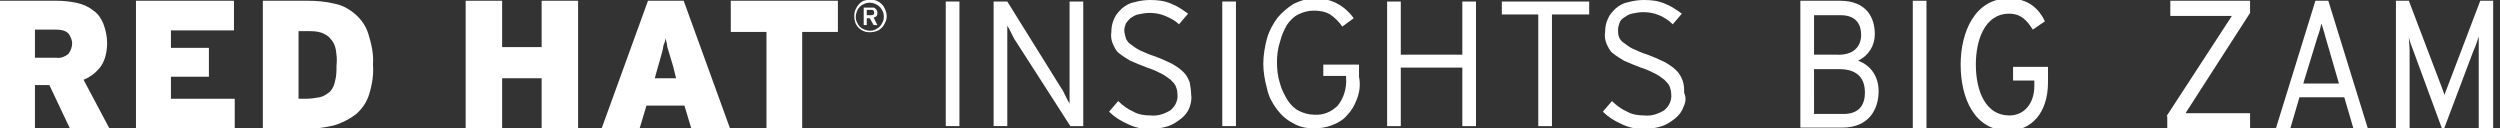 <?xml version="1.0" encoding="utf-8"?>
<!-- Generator: Adobe Illustrator 21.1.0, SVG Export Plug-In . SVG Version: 6.00 Build 0)  -->
<svg version="1.1" id="logo" xmlns="http://www.w3.org/2000/svg" xmlns:xlink="http://www.w3.org/1999/xlink" x="0px" y="0px"
	 viewBox="0 0 329.1 16.9" style="enable-background:new 0 0 329.1 16.9;" xml:space="preserve">
<rect x="0" y="0" width="329.1" height="16.9" fill="#333333" stroke="none"/>
<style type="text/css">
	.st0{fill:#FFFFFF;}
</style>
<title>Logotype_RH_Insights_RGB_Black</title>
<path class="st0" d="M9.2,16.9l-2.7-5.7H4.6v5.7H0V0.1h7.5c0.9,0,1.8,0.1,2.7,0.3c0.8,0.2,1.5,0.5,2.1,1c0.6,0.4,1,1,1.3,1.7
	c0.3,0.8,0.5,1.7,0.5,2.5c0,1.1-0.2,2.2-0.8,3.1c-0.6,0.8-1.3,1.4-2.3,1.8l3.4,6.4H9.2z M9,4.4C8.6,4,8,3.9,7.4,3.9H4.6v3.7h2.8
	C7.9,7.7,8.5,7.5,9,7.1c0.3-0.4,0.5-0.9,0.5-1.4C9.5,5.3,9.3,4.8,9,4.4z"/>
<path class="st0" d="M17.9,16.9V0.1h12.9V4h-8.3v2.3h5v3.8h-5V13h8.4v3.9H17.9L17.9,16.9z"/>
<path class="st0" d="M48.6,12.4c-0.3,1-0.9,1.9-1.7,2.6C46,15.7,45,16.2,44,16.5c-1.3,0.3-2.6,0.5-3.9,0.4h-5.5V0.1h5.9
	c1.2,0,2.4,0.1,3.6,0.4c1,0.2,1.9,0.7,2.7,1.4s1.4,1.6,1.7,2.6c0.4,1.3,0.7,2.6,0.6,4C49.2,9.8,49,11.1,48.6,12.4z M44.2,6.5
	c-0.1-0.5-0.3-1-0.7-1.4c-0.3-0.4-0.7-0.6-1.2-0.8c-0.6-0.2-1.2-0.2-1.8-0.2h-1.2V13h1c0.6,0,1.2-0.1,1.8-0.2
	c0.5-0.1,0.9-0.4,1.3-0.7c0.4-0.4,0.6-0.9,0.7-1.4c0.2-0.7,0.2-1.4,0.2-2.1C44.4,7.8,44.3,7.2,44.2,6.5L44.2,6.5z"/>
<path class="st0" d="M71.3,16.9v-6.6h-5.2v6.6h-4.8V0.1h4.8v6.1h5.2V0.1h4.8v16.8H71.3z"/>
<path class="st0" d="M91,16.9l-0.9-3h-5l-0.9,3h-5l6.1-16.8H90l6.1,16.8H91L91,16.9z M88.7,9.1c-0.1-0.5-0.3-1-0.4-1.4l-0.3-1
	c-0.1-0.3-0.2-0.6-0.2-0.9c-0.1-0.3-0.1-0.5-0.2-0.8c0,0.3-0.1,0.6-0.2,0.8s-0.1,0.6-0.2,0.9l-0.3,1.1l-0.4,1.4l-0.3,1.1H89
	L88.7,9.1z"/>
<path class="st0" d="M105.6,4.2v12.7h-4.7V4.2h-4.7V0.1h14.1v4.1H105.6z"/>
<path class="st0" d="M116.5,3c-0.2,0.5-0.6,0.9-1.1,1.1c-0.6,0.2-1.2,0.2-1.7,0c-0.5-0.2-0.9-0.6-1.1-1.1c-0.2-0.6-0.2-1.2,0-1.7
	s0.6-1,1.1-1.2c0.6-0.2,1.2-0.2,1.7,0s0.9,0.6,1.1,1.1C116.8,1.8,116.8,2.5,116.5,3z M116.2,1.5c-0.1-0.2-0.2-0.4-0.4-0.6
	c-0.2-0.2-0.4-0.3-0.6-0.4c-0.5-0.2-1-0.2-1.4,0c-0.5,0.2-0.8,0.5-1,1s-0.2,1,0,1.4c0.2,0.5,0.5,0.8,1,1c0.5,0.2,1,0.2,1.4,0
	c0.2-0.1,0.4-0.2,0.6-0.4s0.3-0.4,0.4-0.6C116.4,2.5,116.4,1.9,116.2,1.5L116.2,1.5z M115.4,2.1c-0.1,0.1-0.2,0.2-0.4,0.2l0.5,1H115
	l-0.5-0.9h-0.4v0.9h-0.4V1h1c0.1,0,0.2,0,0.3,0c0.1,0,0.2,0.1,0.2,0.1c0.1,0.1,0.1,0.1,0.2,0.2c0,0.1,0.1,0.2,0.1,0.3
	C115.5,1.8,115.5,2,115.4,2.1L115.4,2.1z M115,1.4c-0.1-0.1-0.2-0.1-0.3-0.1h-0.6V2h0.6c0.1,0,0.2,0,0.3-0.1
	C115.1,1.8,115.1,1.6,115,1.4L115,1.4z"/>
<g>
	<path class="st0" d="M124.5,16.6V0.2h1.8v16.4H124.5z"/>
	<path class="st0" d="M140.9,16.6l-7.2-11.2c-0.1-0.1-0.2-0.3-0.3-0.5l-0.3-0.6l-0.3-0.6c-0.1-0.1-0.2-0.3-0.2-0.4v13.3h-1.8V0.2
		h1.8l7.1,11.4c0.1,0.1,0.2,0.3,0.3,0.5l0.3,0.6l0.3,0.6c0.1,0.1,0.2,0.3,0.2,0.4V0.2h1.8v16.4H140.9z"/>
	<path class="st0" d="M156.6,14.1c-0.2,0.6-0.6,1.1-1.1,1.5s-1.1,0.8-1.7,1c-0.7,0.2-1.5,0.4-2.3,0.4c-1.1,0-2.1-0.2-3.1-0.7
		c-0.9-0.4-1.7-0.9-2.4-1.6l1.2-1.4c0.6,0.6,1.3,1.1,2,1.4c0.7,0.4,1.5,0.5,2.3,0.5c0.9,0.1,1.8-0.2,2.6-0.7c0.6-0.5,1-1.3,0.9-2.1
		c0-0.4-0.1-0.7-0.2-1c-0.1-0.3-0.4-0.6-0.7-0.9c-0.4-0.3-0.8-0.6-1.2-0.8c-0.6-0.3-1.2-0.6-1.9-0.8c-0.8-0.3-1.5-0.6-2.2-0.9
		c-0.5-0.3-1-0.6-1.5-1c-0.4-0.3-0.6-0.8-0.8-1.2c-0.2-0.5-0.3-1-0.2-1.6c0-0.6,0.1-1.2,0.4-1.8c0.2-0.5,0.6-0.9,1-1.3
		c0.5-0.4,1-0.7,1.6-0.8c0.7-0.2,1.4-0.3,2.1-0.3c1,0,1.9,0.1,2.8,0.5c0.8,0.3,1.5,0.8,2.2,1.3l-1.2,1.4c-0.5-0.5-1.1-0.8-1.8-1.1
		s-1.4-0.4-2.1-0.4c-0.5,0-1,0.1-1.5,0.2c-0.4,0.1-0.7,0.3-1,0.5c-0.2,0.2-0.4,0.4-0.6,0.7C148.1,3.4,148,3.7,148,4
		c0,0.3,0.1,0.6,0.2,1c0.1,0.3,0.3,0.6,0.6,0.8c0.4,0.3,0.8,0.6,1.2,0.8c0.7,0.3,1.3,0.6,2,0.8c0.8,0.3,1.5,0.6,2.3,1
		c0.5,0.3,1,0.6,1.5,1.1c0.4,0.4,0.6,0.8,0.8,1.3c0.1,0.5,0.2,1.1,0.2,1.6C156.9,12.9,156.8,13.6,156.6,14.1z"/>
	<path class="st0" d="M160.9,16.6V0.2h1.8v16.4H160.9z"/>
	<path class="st0" d="M178.6,13.1c-0.3,0.8-0.7,1.5-1.3,2.1c-0.5,0.6-1.2,1-2,1.3s-1.6,0.4-2.4,0.4c-0.9,0-1.9-0.2-2.7-0.7
		c-0.8-0.4-1.5-1-2.1-1.8s-1.1-1.7-1.3-2.7c-0.3-1.1-0.5-2.2-0.5-3.3s0.2-2.3,0.5-3.4c0.3-1,0.8-1.9,1.4-2.7
		c0.6-0.7,1.3-1.3,2.1-1.8c0.8-0.4,1.8-0.7,2.7-0.7c2.1-0.1,4,0.9,5.2,2.6l-1.5,1.1c-0.4-0.6-1-1.2-1.6-1.6
		c-0.7-0.4-1.4-0.5-2.2-0.5c-0.7,0-1.4,0.2-2,0.5s-1.1,0.8-1.5,1.4c-0.4,0.7-0.7,1.4-0.9,2.2c-0.3,0.9-0.4,1.8-0.4,2.7
		c0,0.9,0.1,1.9,0.4,2.8c0.2,0.8,0.6,1.5,1,2.2c0.4,0.6,0.9,1.1,1.5,1.4c0.6,0.3,1.3,0.5,2,0.5c1.2,0.1,2.3-0.4,3.1-1.2
		c0.8-1,1.2-2.3,1.1-3.7V10h-3V8.5h4.7v1.6C179.1,11.1,179,12.1,178.6,13.1z"/>
	<path class="st0" d="M192.5,16.6V8.9h-8.1v7.7h-1.8V0.2h1.8v7h8.1v-7h1.8v16.4C194.3,16.6,192.5,16.6,192.5,16.6z"/>
	<path class="st0" d="M204.3,1.9v14.7h-1.8V1.9h-4.8V0.2h11.5v1.7L204.3,1.9L204.3,1.9z"/>
	<path class="st0" d="M221.6,14.1c-0.2,0.6-0.6,1.1-1.1,1.5s-1.1,0.8-1.7,1c-0.7,0.2-1.5,0.4-2.3,0.4c-1.1,0-2.1-0.2-3.1-0.7
		c-0.9-0.4-1.7-0.9-2.4-1.6l1.2-1.4c0.6,0.6,1.3,1.1,2,1.4c0.7,0.4,1.5,0.5,2.3,0.5c0.9,0.1,1.8-0.2,2.6-0.7c0.6-0.5,1-1.3,0.9-2.1
		c0-0.4-0.1-0.7-0.2-1c-0.1-0.3-0.4-0.6-0.7-0.9c-0.4-0.3-0.8-0.6-1.2-0.8c-0.6-0.3-1.2-0.6-1.9-0.8c-0.8-0.3-1.5-0.6-2.2-0.9
		c-0.5-0.3-1-0.6-1.5-1c-0.4-0.3-0.6-0.8-0.8-1.2c-0.2-0.5-0.3-1-0.2-1.6c0-0.6,0.1-1.2,0.4-1.8c0.2-0.5,0.6-0.9,1-1.3
		c0.5-0.4,1-0.7,1.6-0.8c0.7-0.2,1.4-0.3,2.1-0.3c1,0,1.9,0.1,2.8,0.5c0.8,0.3,1.5,0.8,2.2,1.3l-1.2,1.4c-0.5-0.5-1.1-0.9-1.8-1.2
		s-1.4-0.4-2.1-0.4c-0.5,0-1,0.1-1.5,0.2c-0.4,0.1-0.7,0.3-1,0.5c-0.3,0.2-0.5,0.4-0.6,0.7S213,3.6,213,3.9c0,0.3,0,0.6,0.1,0.9
		s0.3,0.6,0.6,0.8c0.4,0.3,0.8,0.6,1.2,0.8c0.7,0.3,1.3,0.6,2,0.8c0.8,0.3,1.5,0.6,2.3,1c0.5,0.3,1,0.6,1.5,1.1
		c0.4,0.4,0.6,0.8,0.8,1.3s0.2,1.1,0.2,1.6C222,12.9,221.9,13.5,221.6,14.1z"/>
</g>
<g>
	<path class="st0" d="M242.2,0.1c3.5,0,4.6,2.2,4.6,4.4c0,1.5-0.8,2.8-2.2,3.5c1.7,0.6,2.7,2.1,2.7,4c0,2.3-1.2,4.8-4.8,4.8H237V0.1
		H242.2z M245,4.6c0-1.2-0.5-2.6-2.7-2.6h-3.5v5.2h3C243.9,7.3,245,6.2,245,4.6z M245.5,12.2c0-1.6-0.7-3.1-3.4-3.1h-3.3V15h3.9
		C244.9,15,245.5,13.6,245.5,12.2z"/>
	<path class="st0" d="M251.8,0.1h1.8v16.8h-1.8V0.1z"/>
	<path class="st0" d="M258.1,8.5c0-4.3,1.9-8.7,6.3-8.7c2.7,0,4,1.4,4.8,3l-1.6,1.1c-0.7-1.1-1.5-2.1-3.1-2.1
		c-3.3,0-4.4,3.6-4.4,6.7c0,3.5,1.3,6.7,4.4,6.7c2,0,3.3-1.6,3.3-3.9v-0.7H265V8.8h4.6v2c0,4.2-2.3,6.4-5.2,6.4
		C259.9,17.2,258.1,12.9,258.1,8.5z"/>
	<path class="st0" d="M285.2,15.3l8.6-13.2h-8.1v-2h10.5v1.6l-8.5,13.2h8.5v2h-10.9V15.3z"/>
	<path class="st0" d="M308.6,12.8h-5.9l-1.2,4.1h-1.9l5.2-16.8h1.7l5.2,16.8h-1.9L308.6,12.8z M306.1,4.8c-0.1-0.5-0.4-1.3-0.5-1.7
		c-0.1,0.4-0.3,1.2-0.5,1.7l-1.9,6.2h4.7L306.1,4.8z"/>
	<path class="st0" d="M326.3,16.9V6.6c0-0.6,0-1.4,0-1.8c-0.2,0.6-0.4,1.3-0.7,1.9l-4,10.6l-3.9-10.6c-0.2-0.5-0.5-1.3-0.6-1.8
		c0,0.4,0.1,1.2,0.1,1.8v10.3h-1.8V0.1h1.7l4.3,11.3l0.4,1.1c0.1-0.4,0.3-0.8,0.4-1.1l4.3-11.3h1.7v16.8H326.3z"/>
</g>
</svg>
